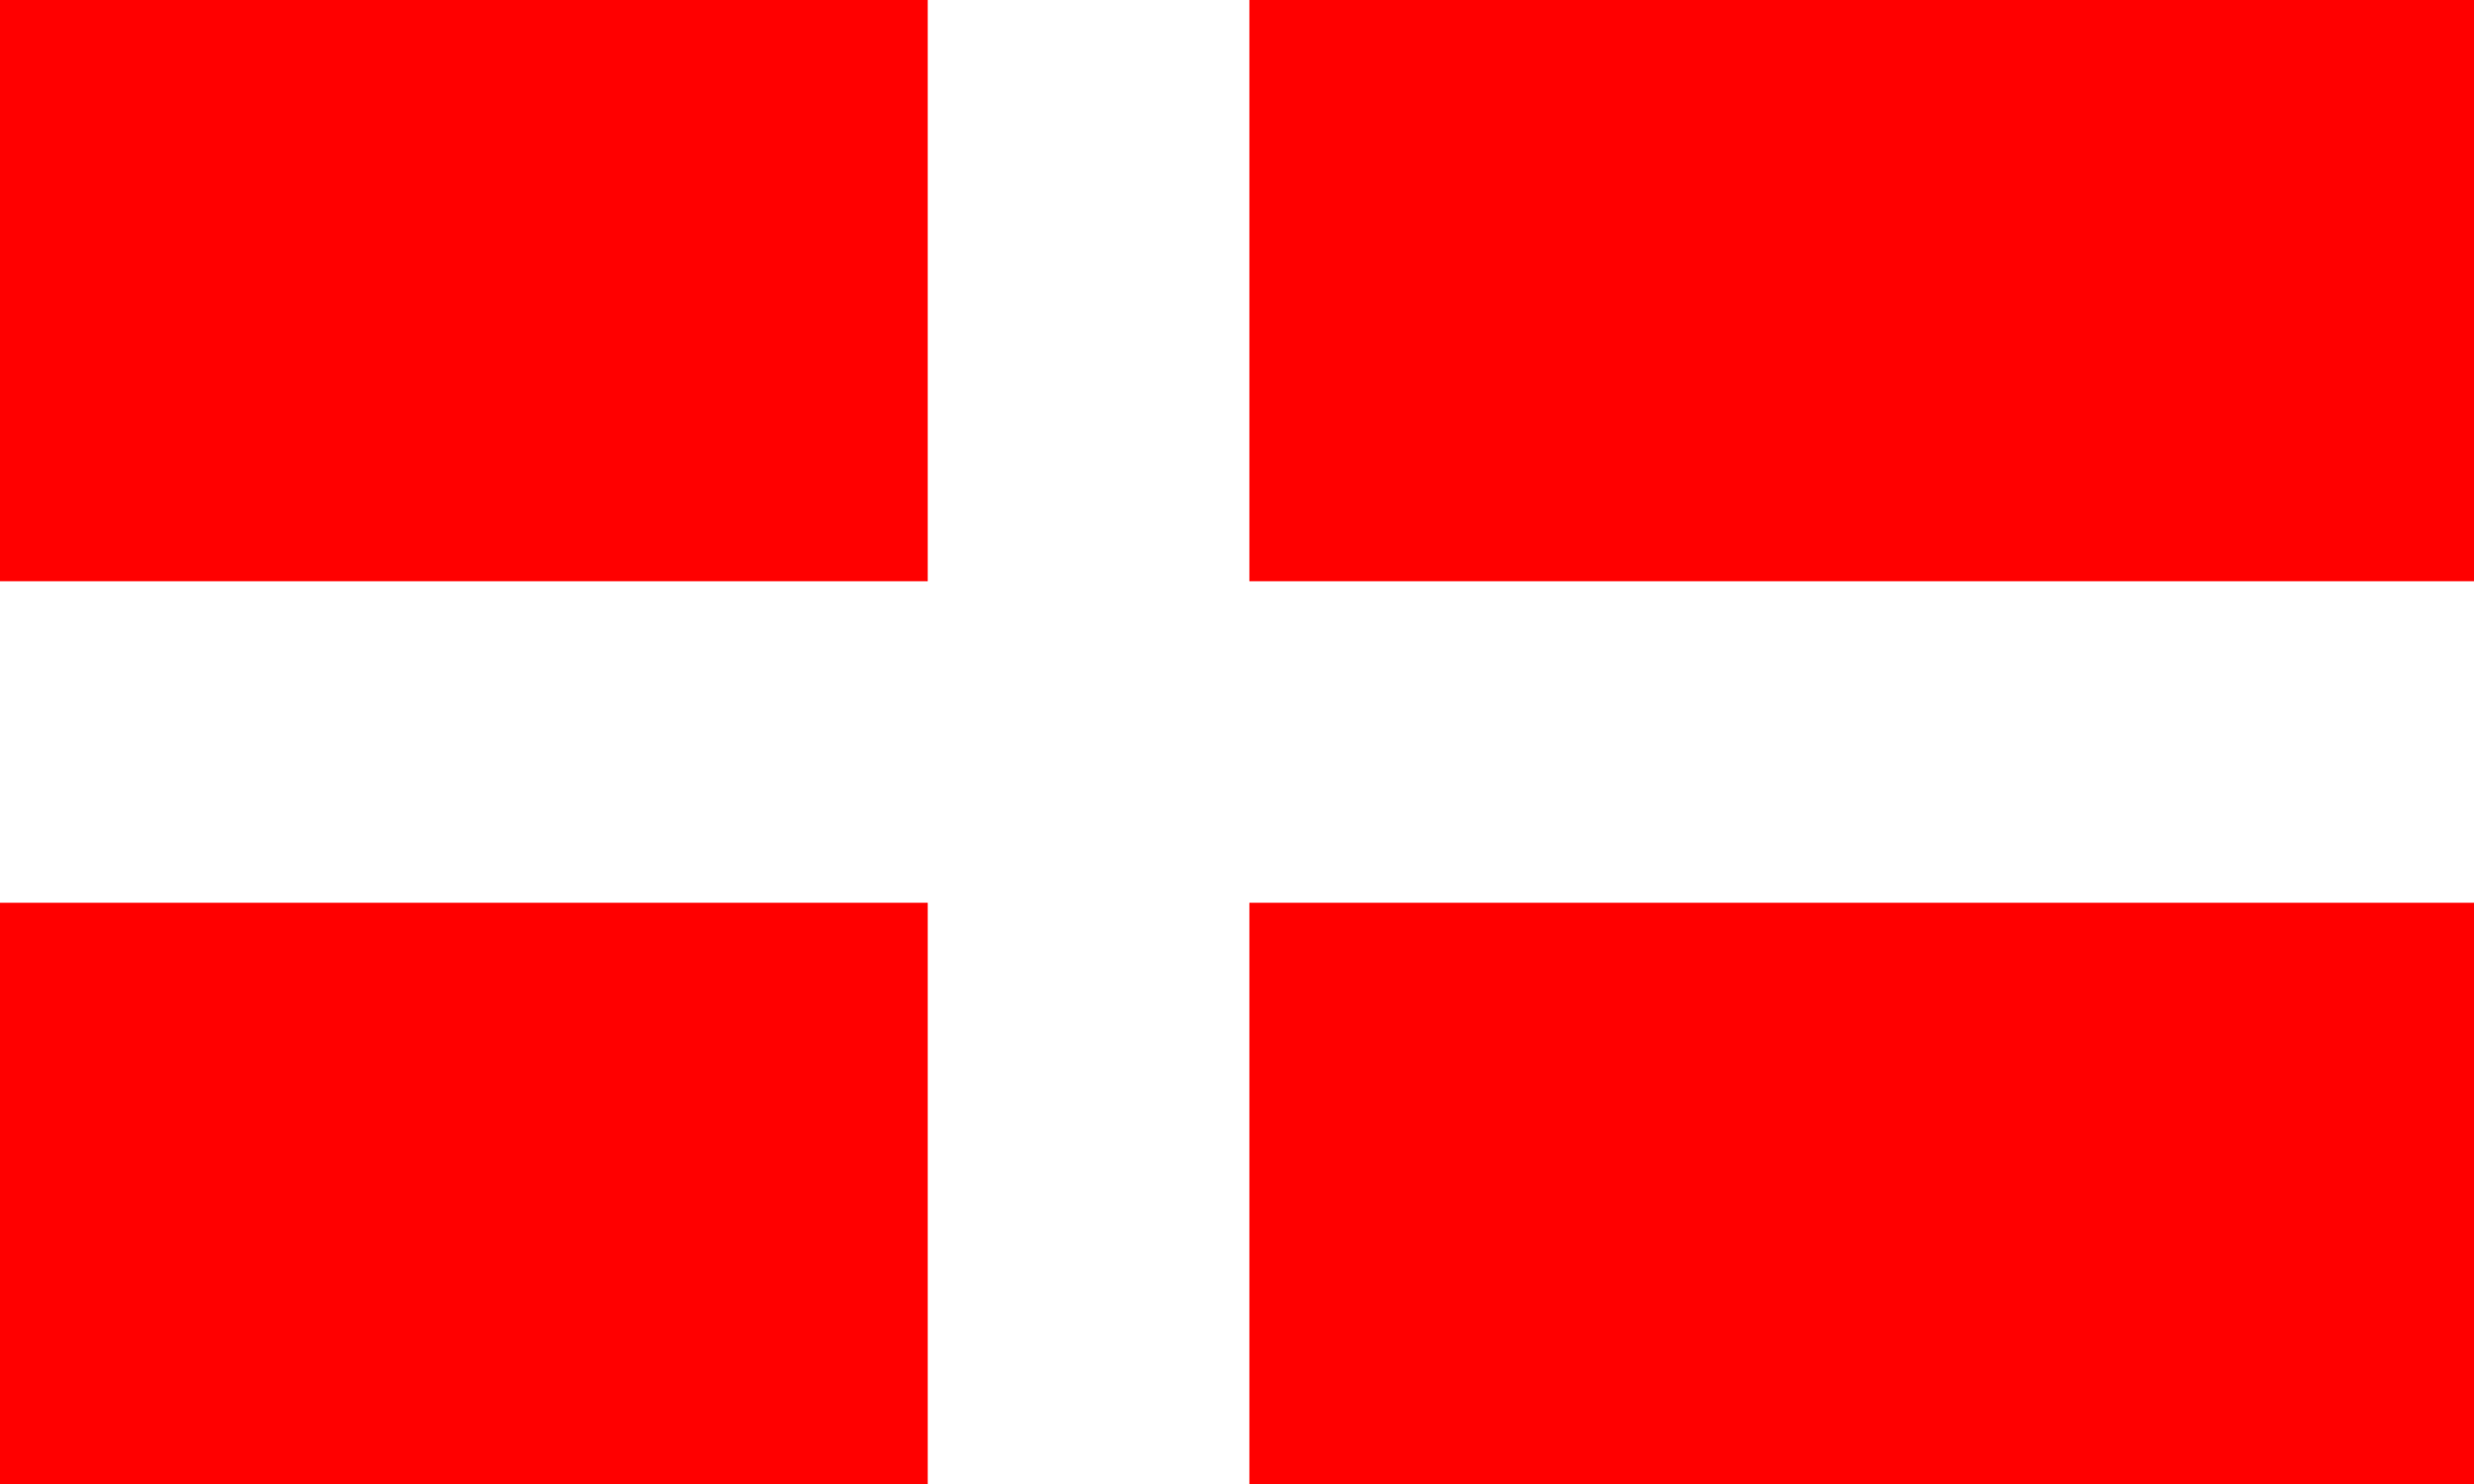 <svg xmlns="http://www.w3.org/2000/svg" width="200" height="120" viewBox="0 0 200 120">
  <g id="dkFlag" transform="translate(-2196 -61)">
    <rect id="Rectangle_1" data-name="Rectangle 1" width="200" height="120" transform="translate(2196 61)" fill="red"/>
    <rect id="Rectangle_2" data-name="Rectangle 2" width="26" height="120" transform="translate(2271 61)" fill="#fff"/>
    <rect id="Rectangle_3" data-name="Rectangle 3" width="26" height="200" transform="translate(2396 108) rotate(90)" fill="#fff"/>
  </g>
</svg>

